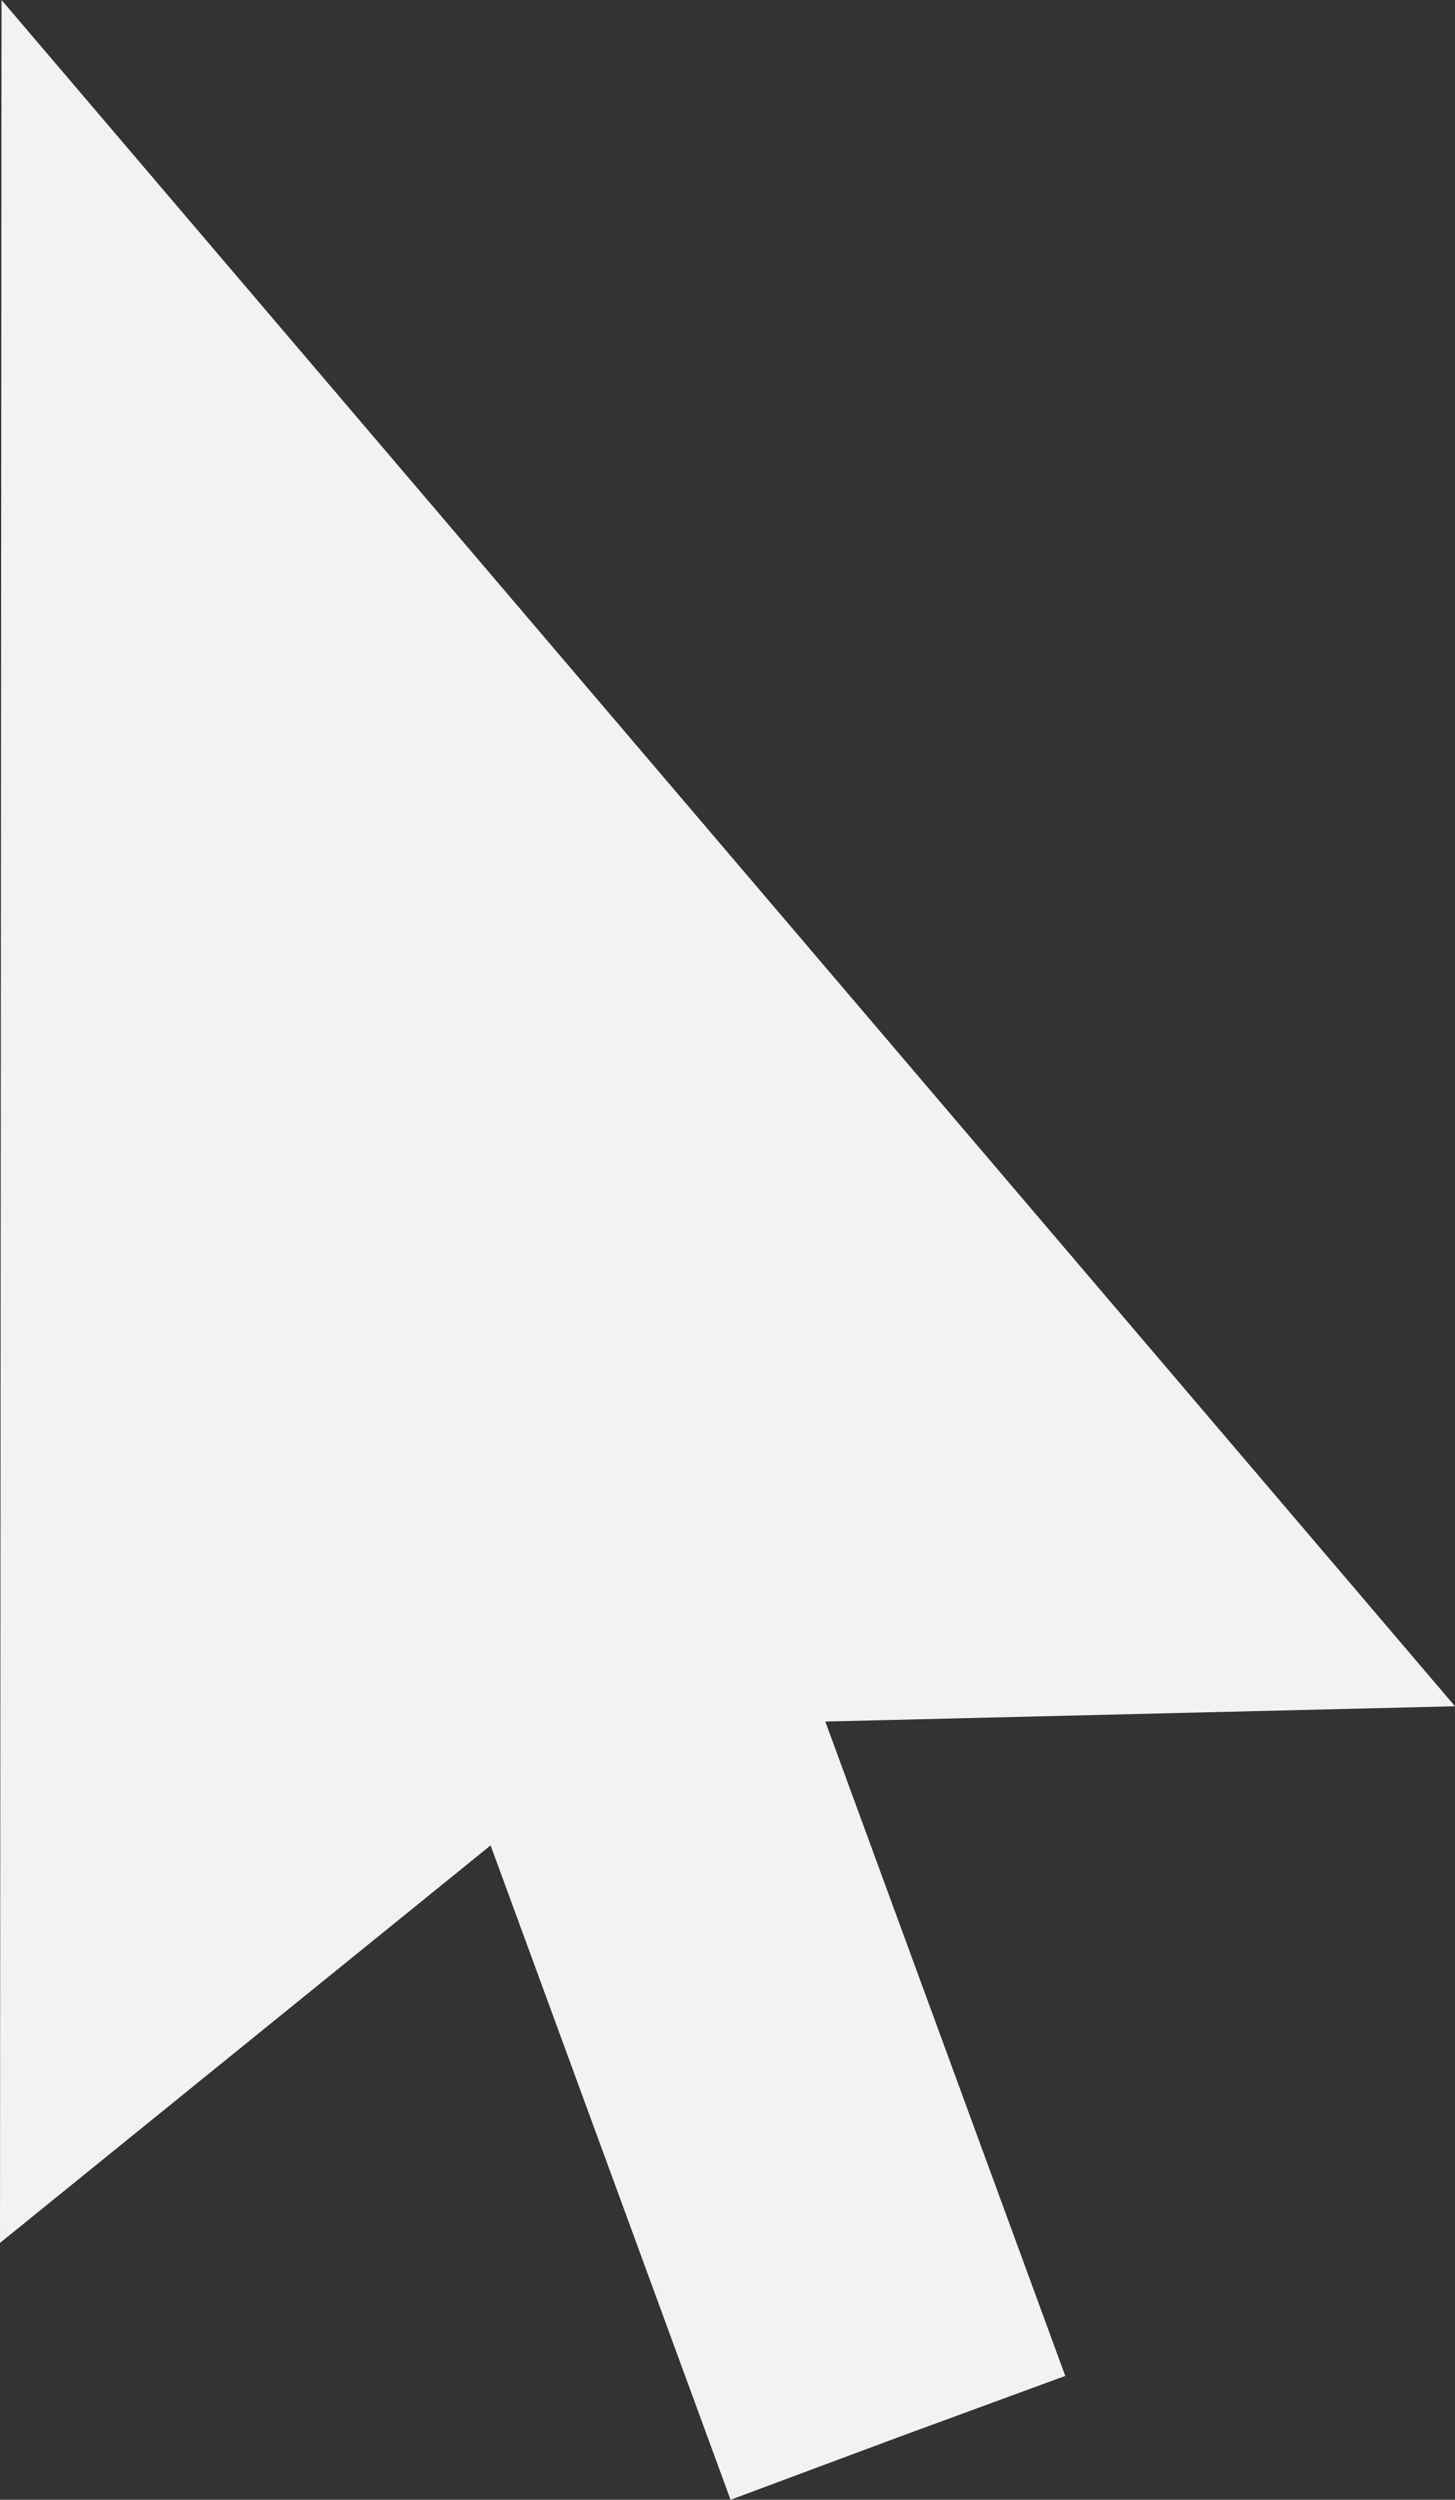 <?xml version="1.0" encoding="utf-8"?>
<!-- Generator: Adobe Illustrator 23.0.1, SVG Export Plug-In . SVG Version: 6.00 Build 0)  -->
<!DOCTYPE svg PUBLIC "-//W3C//DTD SVG 1.1//EN" "http://www.w3.org/Graphics/SVG/1.1/DTD/svg11.dtd">
<svg version="1.1" id="Layer_1" xmlns:x="http://ns.adobe.com/Extensibility/1.0/" xmlns:i="http://ns.adobe.com/AdobeIllustrator/10.0/" xmlns:graph="http://ns.adobe.com/Graphs/1.0/"
	 xmlns="http://www.w3.org/2000/svg" xmlns:xlink="http://www.w3.org/1999/xlink" x="0px" y="0px" viewBox="0 0 9.52 16.35"
	 style="enable-background:new 0 0 9.52 16.35;" xml:space="preserve">
<rect x="0" y="0" width="9.52" height="16.35" fill="#333333" stroke="none"/>
<style type="text/css">
	.st0{fill:#F2F2F2;}
</style>
<g id="XMLID_3_">
	<g id="XMLID_6_">
		<polygon id="XMLID_83_" class="st0" points="0.01,0 0,14.67 3.21,12.07 4.78,16.35 5.88,15.94 6.97,15.54 5.4,11.26 9.52,11.16 		
			"/>
	</g>
</g>
</svg>
